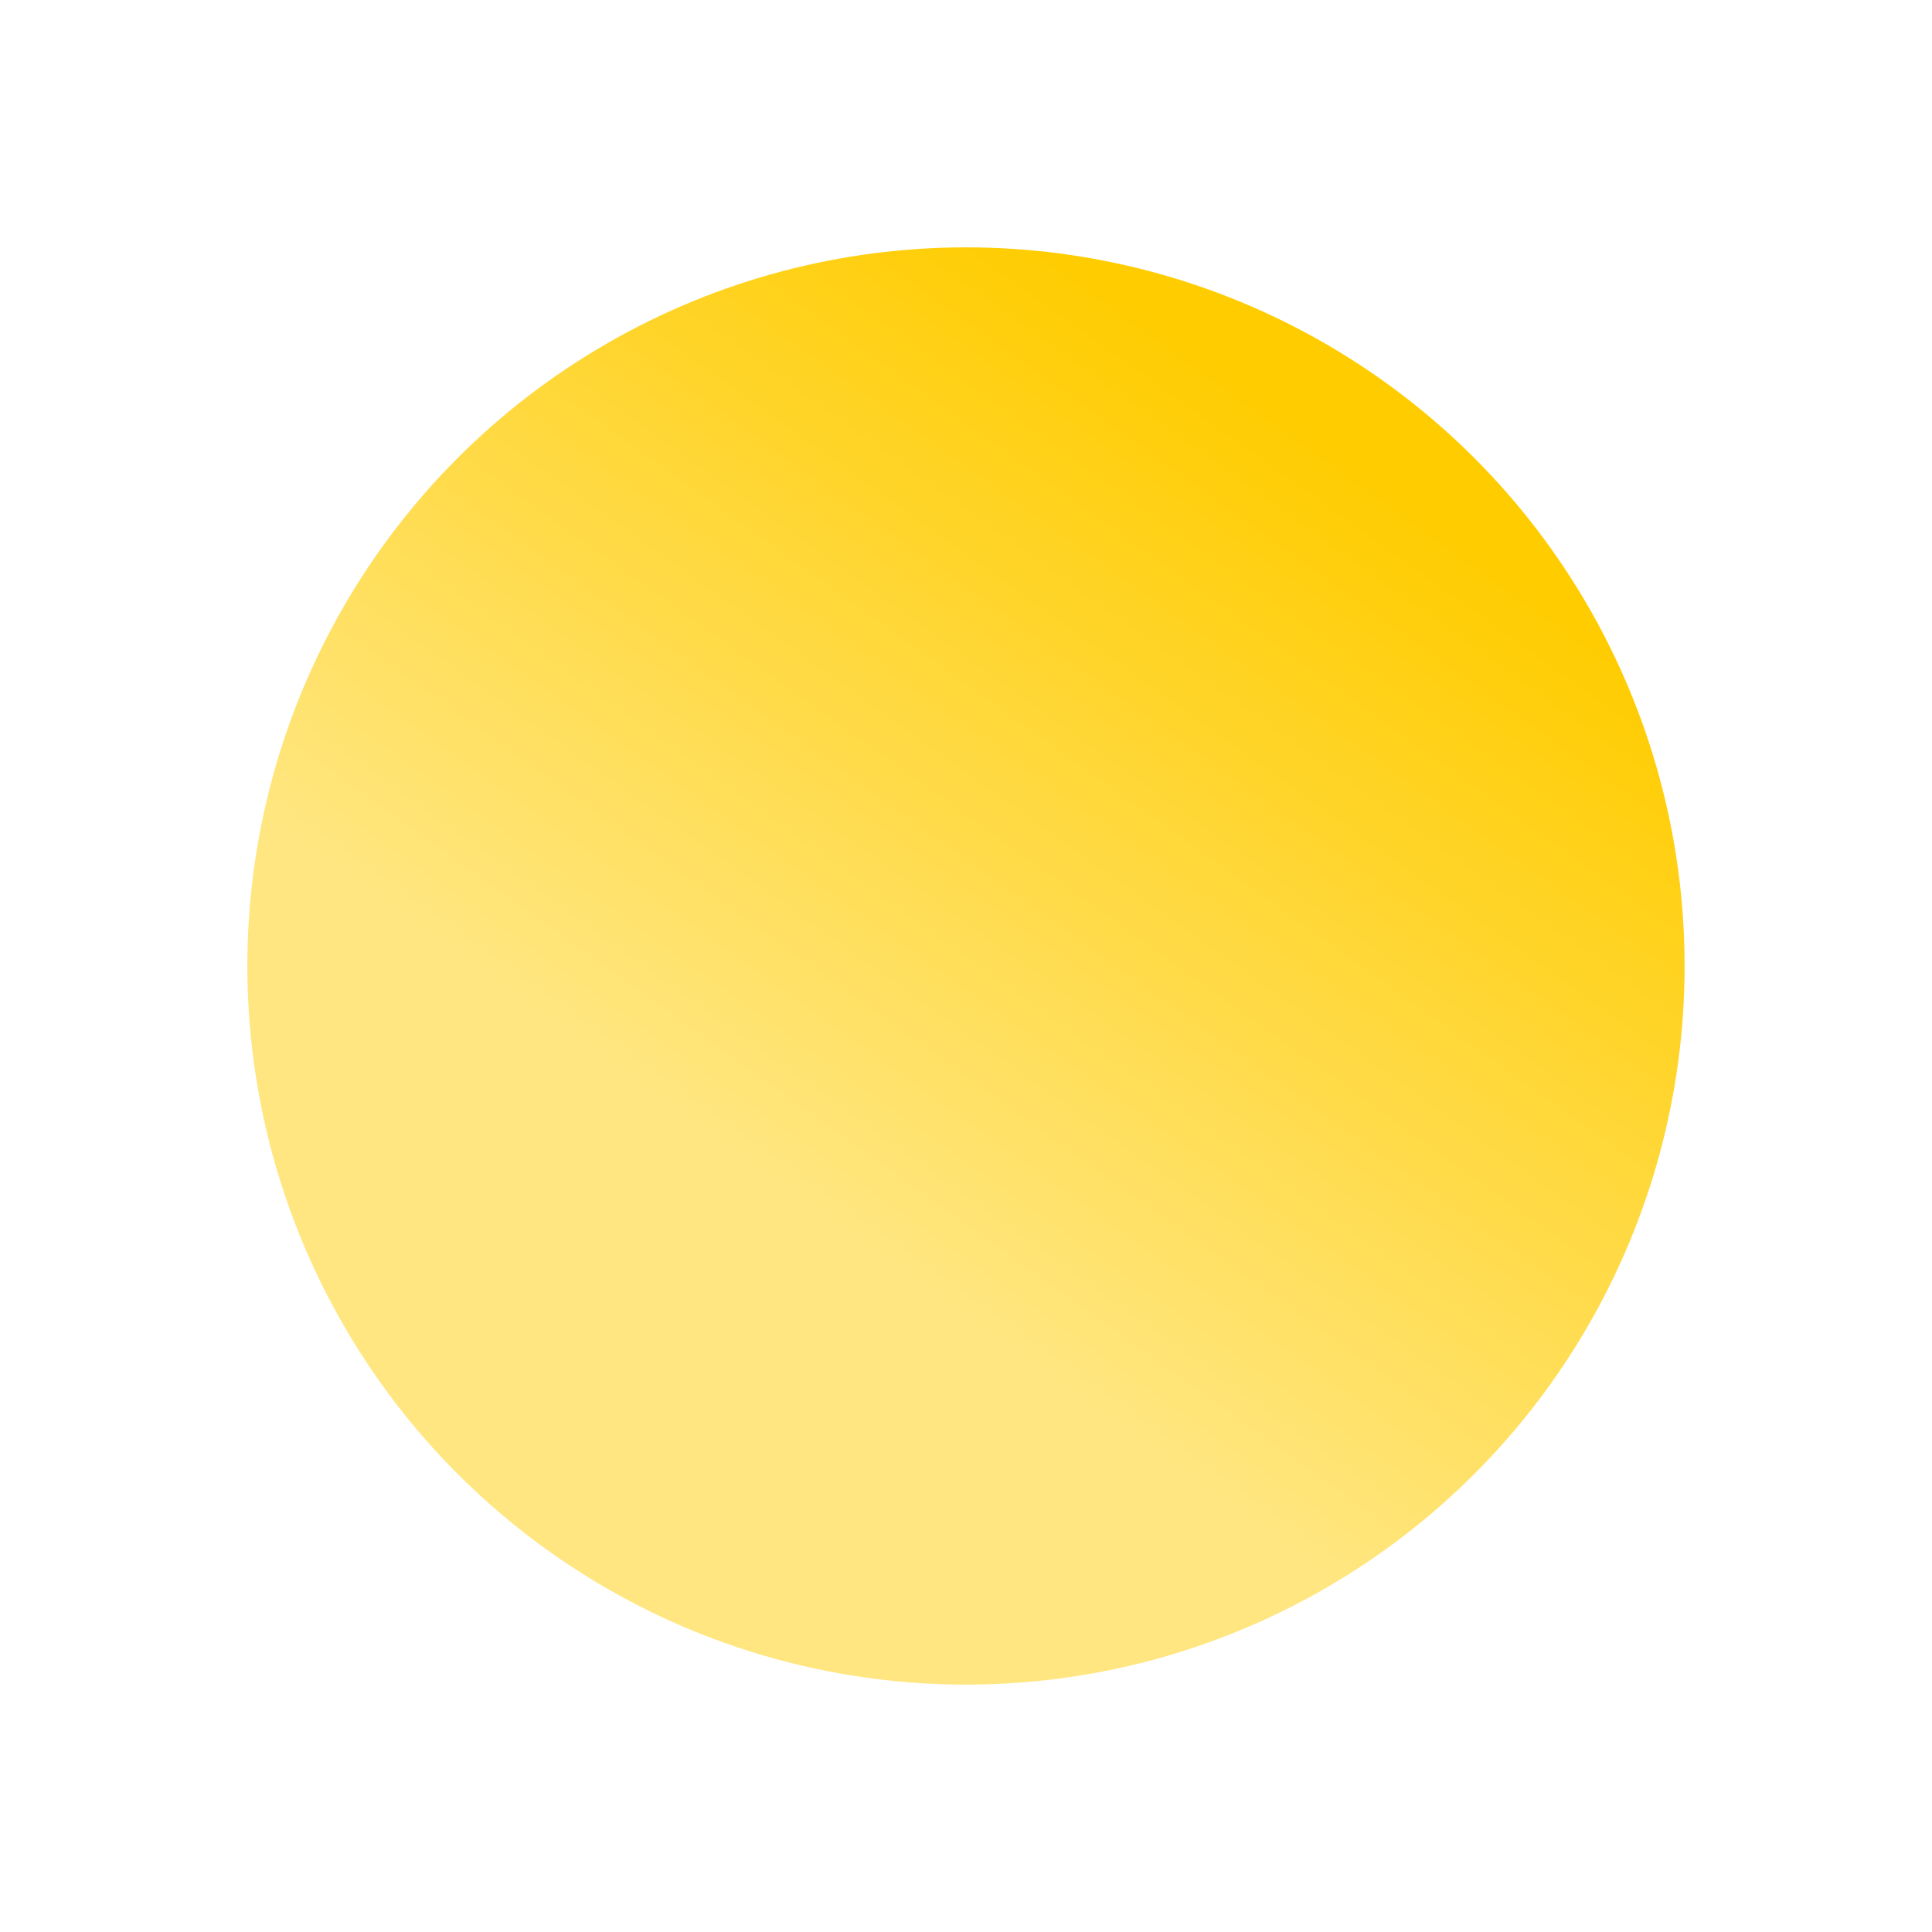 <?xml version="1.0" encoding="UTF-8" standalone="no"?>
<!-- Created with Inkscape (http://www.inkscape.org/) -->

<svg
   width="256"
   height="256"
   viewBox="0 0 67.733 67.733"
   version="1.1"
   id="svg246"
   inkscape:version="1.2.2 (732a01da63, 2022-12-09)"
   sodipodi:docname="sunny.svg"
   xmlns:inkscape="http://www.inkscape.org/namespaces/inkscape"
   xmlns:sodipodi="http://sodipodi.sourceforge.net/DTD/sodipodi-0.dtd"
   xmlns:xlink="http://www.w3.org/1999/xlink"
   xmlns="http://www.w3.org/2000/svg"
   xmlns:svg="http://www.w3.org/2000/svg">
  <sodipodi:namedview
     id="namedview248"
     pagecolor="#ffffff"
     bordercolor="#666666"
     borderopacity="1.0"
     inkscape:showpageshadow="2"
     inkscape:pageopacity="0.0"
     inkscape:pagecheckerboard="0"
     inkscape:deskcolor="#d1d1d1"
     inkscape:document-units="px"
     showgrid="false"
     inkscape:zoom="1.0529882"
     inkscape:cx="152.8982"
     inkscape:cy="155.74723"
     inkscape:window-width="1366"
     inkscape:window-height="745"
     inkscape:window-x="-8"
     inkscape:window-y="-8"
     inkscape:window-maximized="1"
     inkscape:current-layer="layer1" />
  <defs
     id="defs243">
    <linearGradient
       inkscape:collect="always"
       xlink:href="#linearGradient630"
       id="linearGradient716"
       gradientUnits="userSpaceOnUse"
       x1="97.01"
       y1="41.931"
       x2="109.447"
       y2="24.519"
       gradientTransform="matrix(1.511,0,0,1.511,-70.024,114.017)" />
    <linearGradient
       inkscape:collect="always"
       id="linearGradient630">
      <stop
         style="stop-color:#ffe680;stop-opacity:1"
         offset="0"
         id="stop626" />
      <stop
         style="stop-color:#ffcc00;stop-opacity:1"
         offset="1"
         id="stop628" />
    </linearGradient>
  </defs>
  <g
     inkscape:label="Layer 1"
     inkscape:groupmode="layer"
     id="layer1"
     transform="translate(-46.843,-134.178)">
    <circle
       style="fill:url(#linearGradient716);fill-opacity:1;stroke:none;stroke-width:0.1;stroke-linecap:round;stroke-linejoin:round;paint-order:fill markers stroke"
       id="path570-4"
       cx="80.709"
       cy="168.044"
       r="25.194" />
  </g>
</svg>
